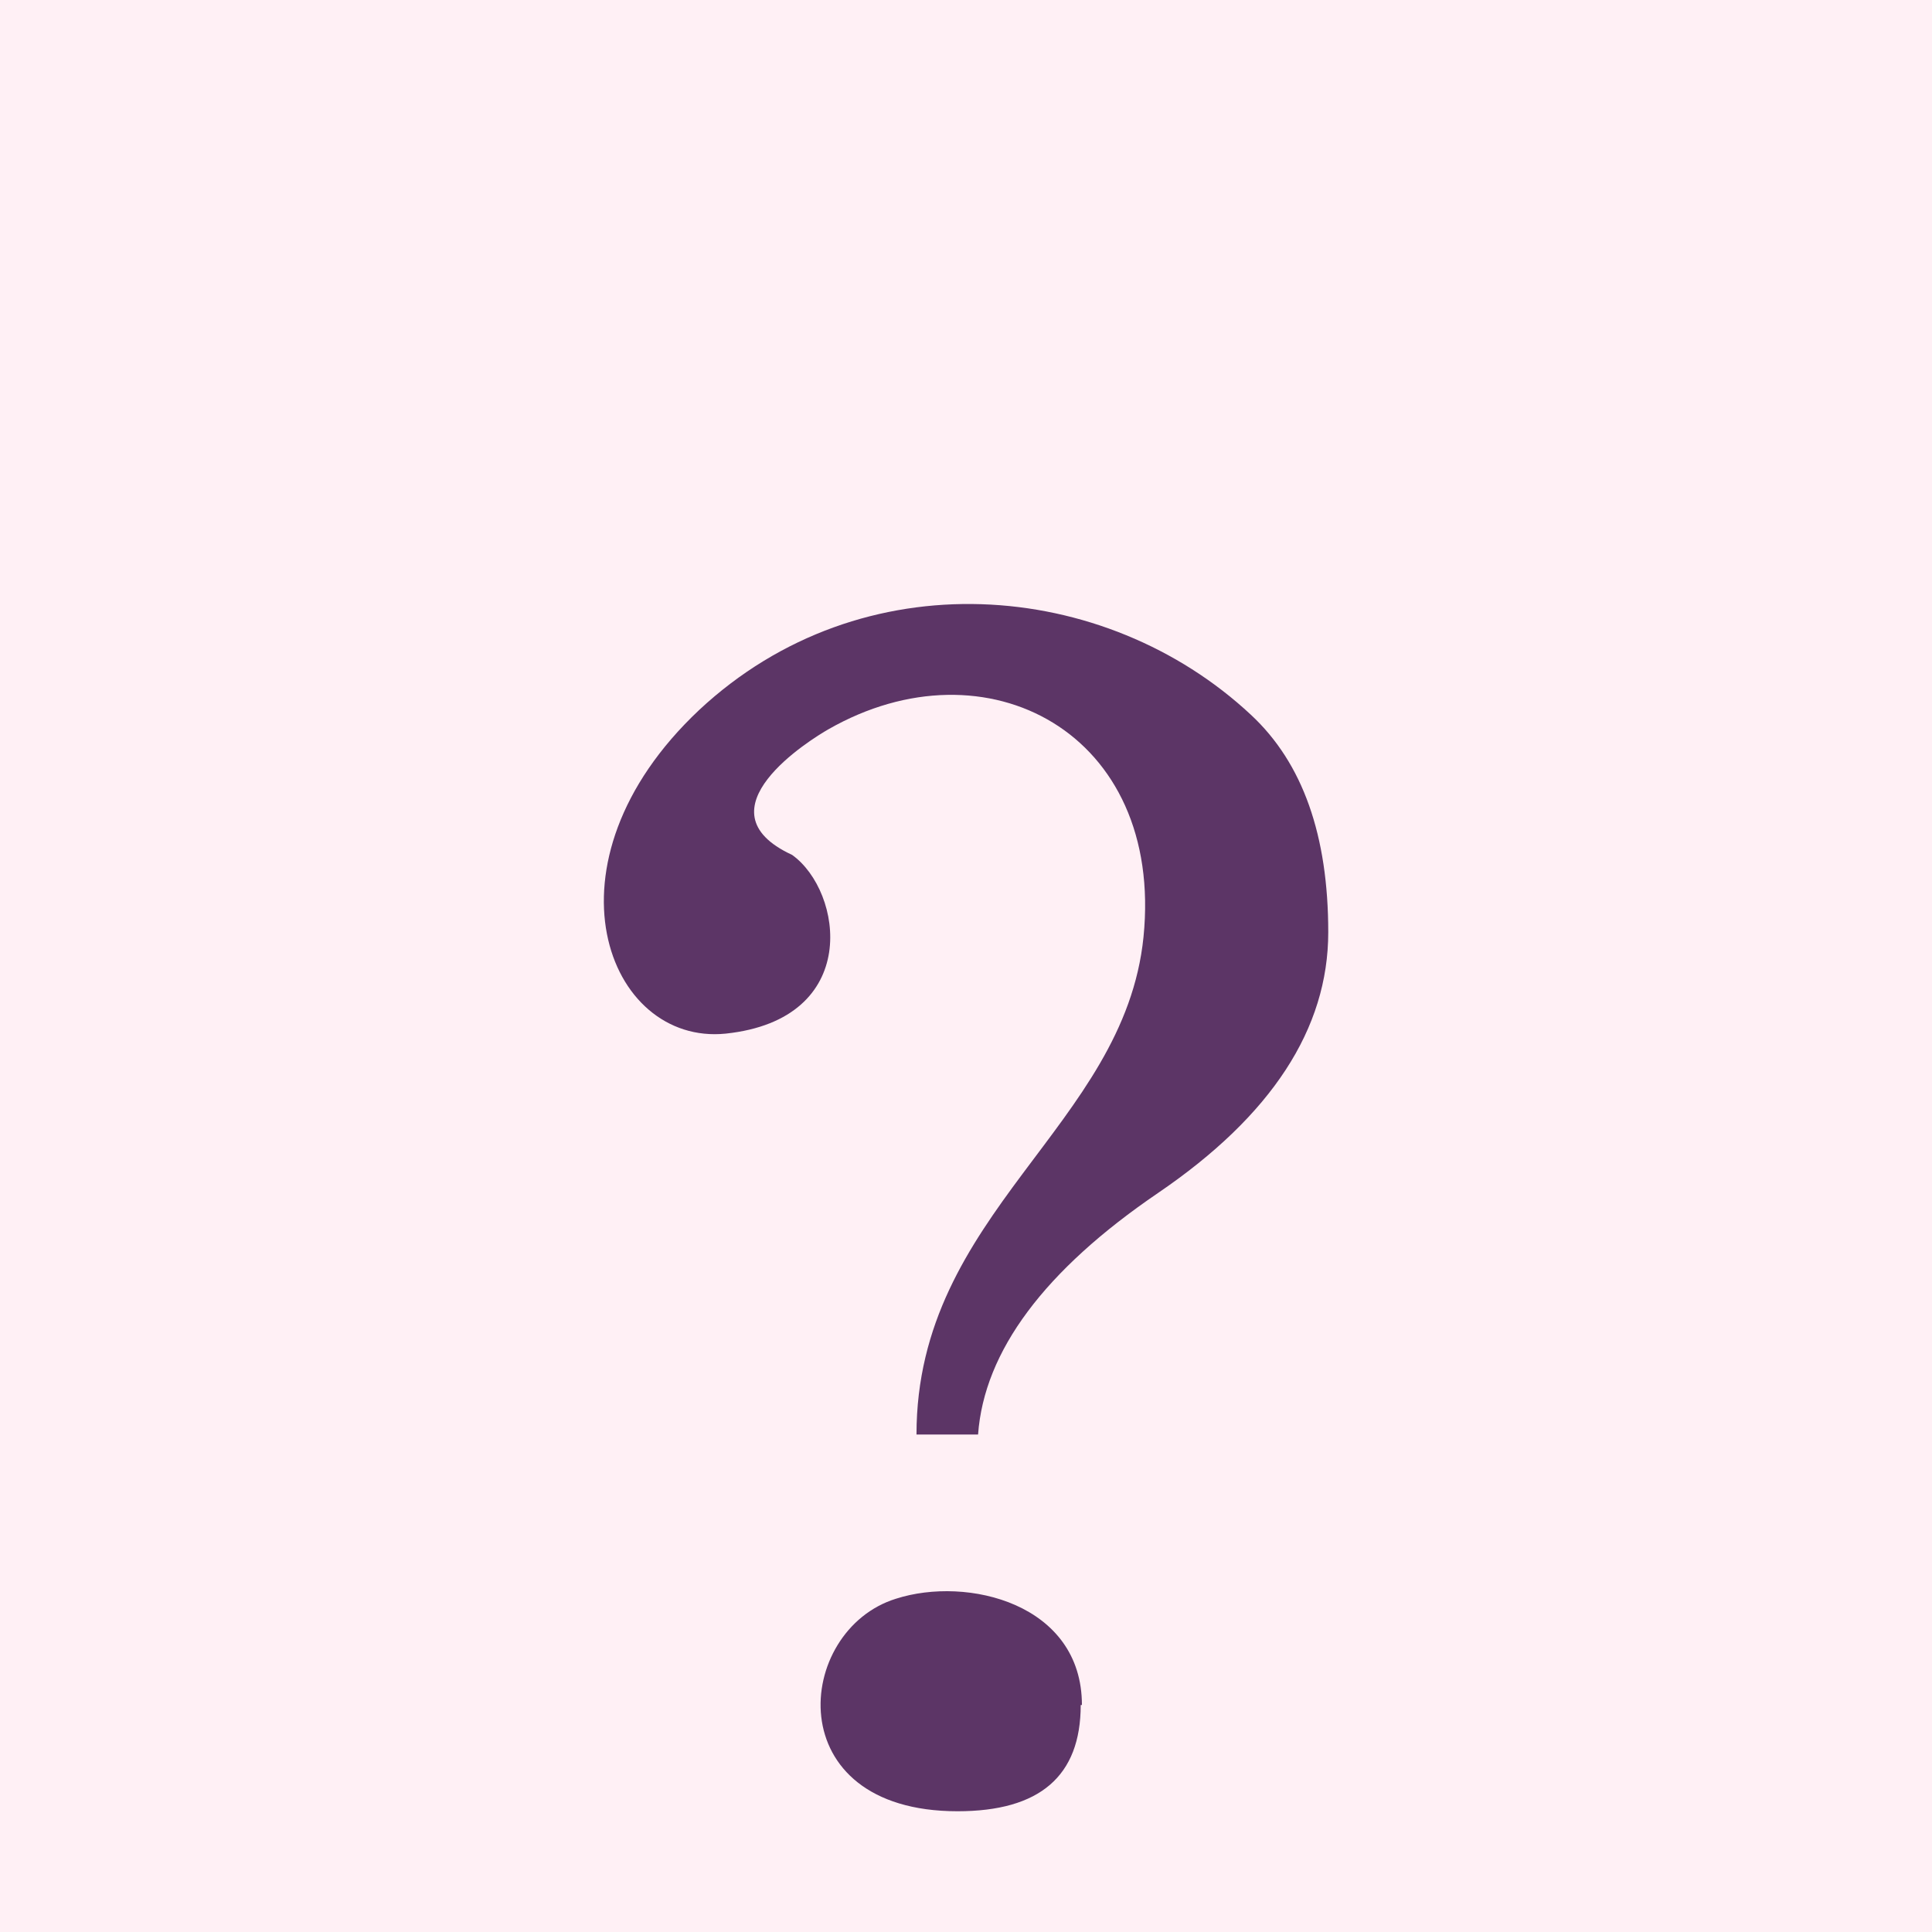 <svg height="16" viewBox="0 0 16 16" width="16" xmlns="http://www.w3.org/2000/svg"><path d="m0 0h16v16h-16z" fill="#fff0f5"/><path d="m8.1 11.88h-.51c0-1.84 1.72-2.55 1.88-4.12.17-1.69-1.3-2.47-2.61-1.72-.14.08-1.1.67-.3 1.04.42.3.58 1.36-.55 1.48-.98.1-1.57-1.41-.22-2.68 1.35-1.26 3.36-1.09 4.57.04.43.4.64 1 .64 1.8s-.47 1.52-1.41 2.16-1.44 1.31-1.49 2zm.85 2.24c0 .59-.34.88-1.02.88-1.49 0-1.35-1.5-.51-1.76.59-.19 1.54.04 1.54.88z" fill="#5c3566"/></svg>
